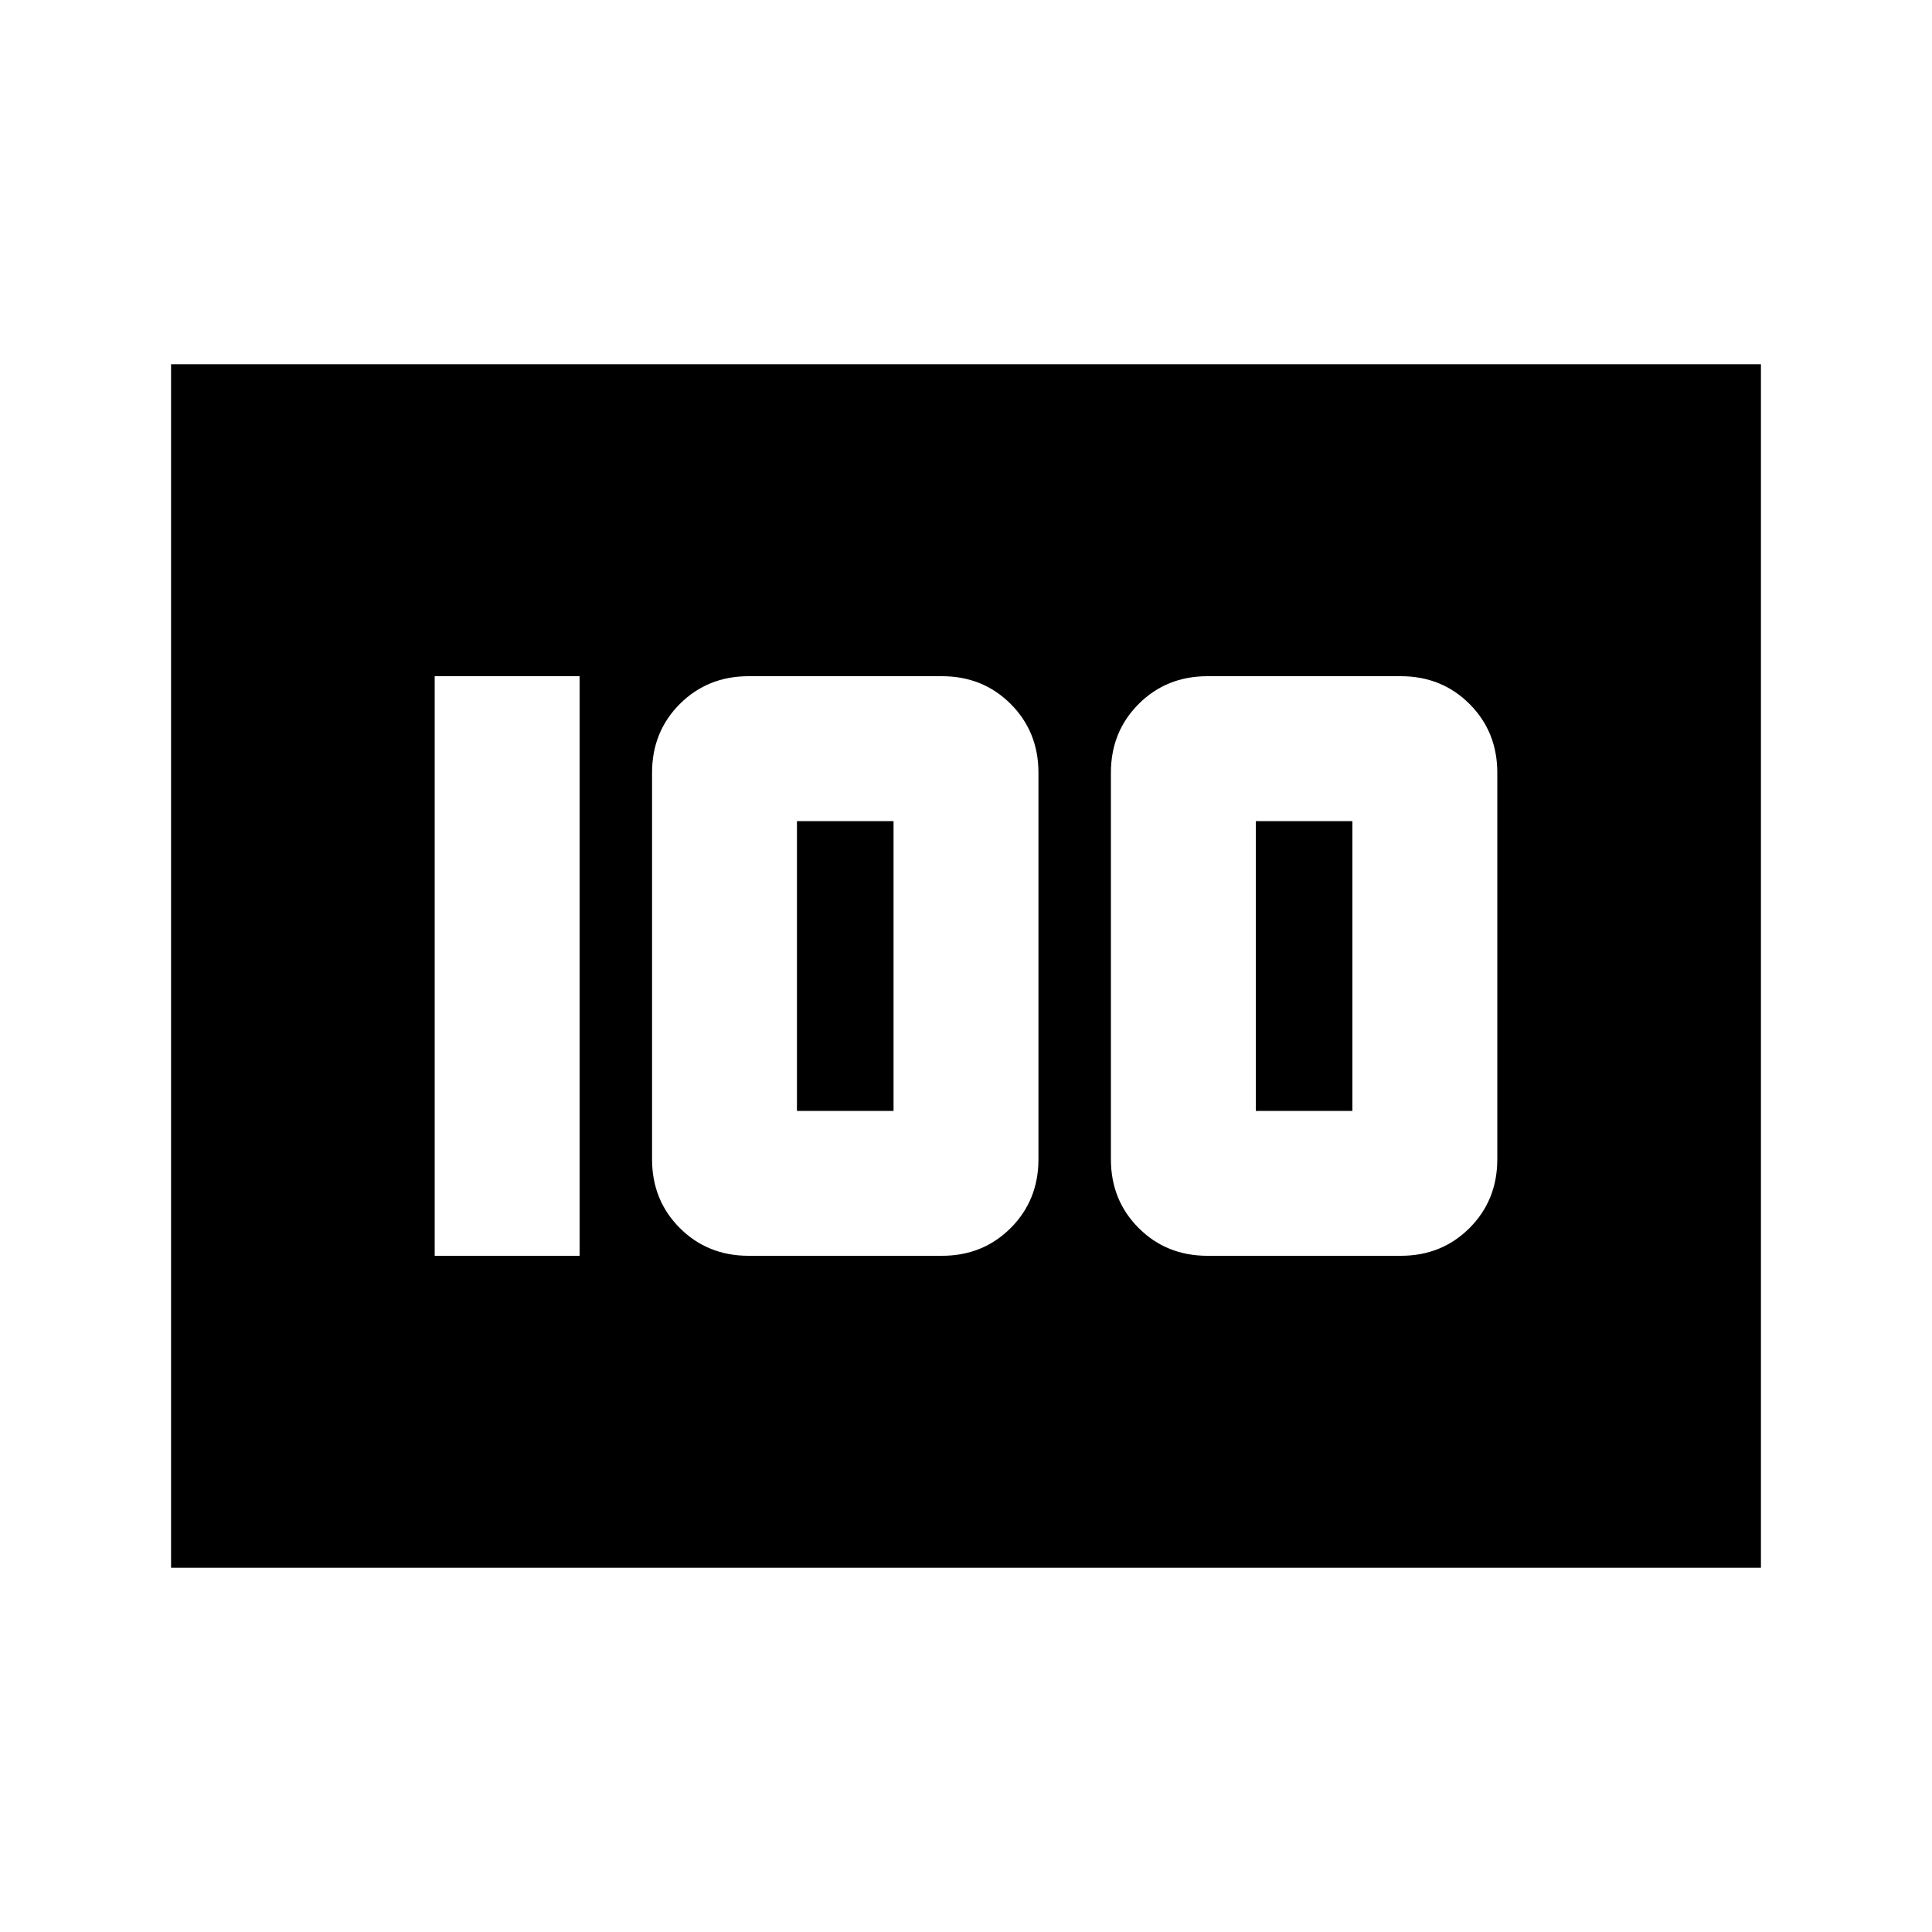 <svg xmlns="http://www.w3.org/2000/svg" height="20" viewBox="0 -960 960 960" width="20"><path d="M600-336h96q20.4 0 34.2-13.8Q744-363.6 744-384v-192q0-20.4-13.8-34.2Q716.4-624 696-624h-96q-20.4 0-34.2 13.8Q552-596.4 552-576v192q0 20.4 13.8 34.2Q579.6-336 600-336Zm24-72v-144h48v144h-48Zm-252 72h96q20.4 0 34.2-13.8Q516-363.6 516-384v-192q0-20.4-13.8-34.2Q488.4-624 468-624h-96q-20.4 0-34.2 13.8Q324-596.4 324-576v192q0 20.4 13.8 34.2Q351.6-336 372-336Zm24-72v-144h48v144h-48Zm-180 72h72v-288h-72v288ZM85-181v-598h790v598H85Z"/></svg>